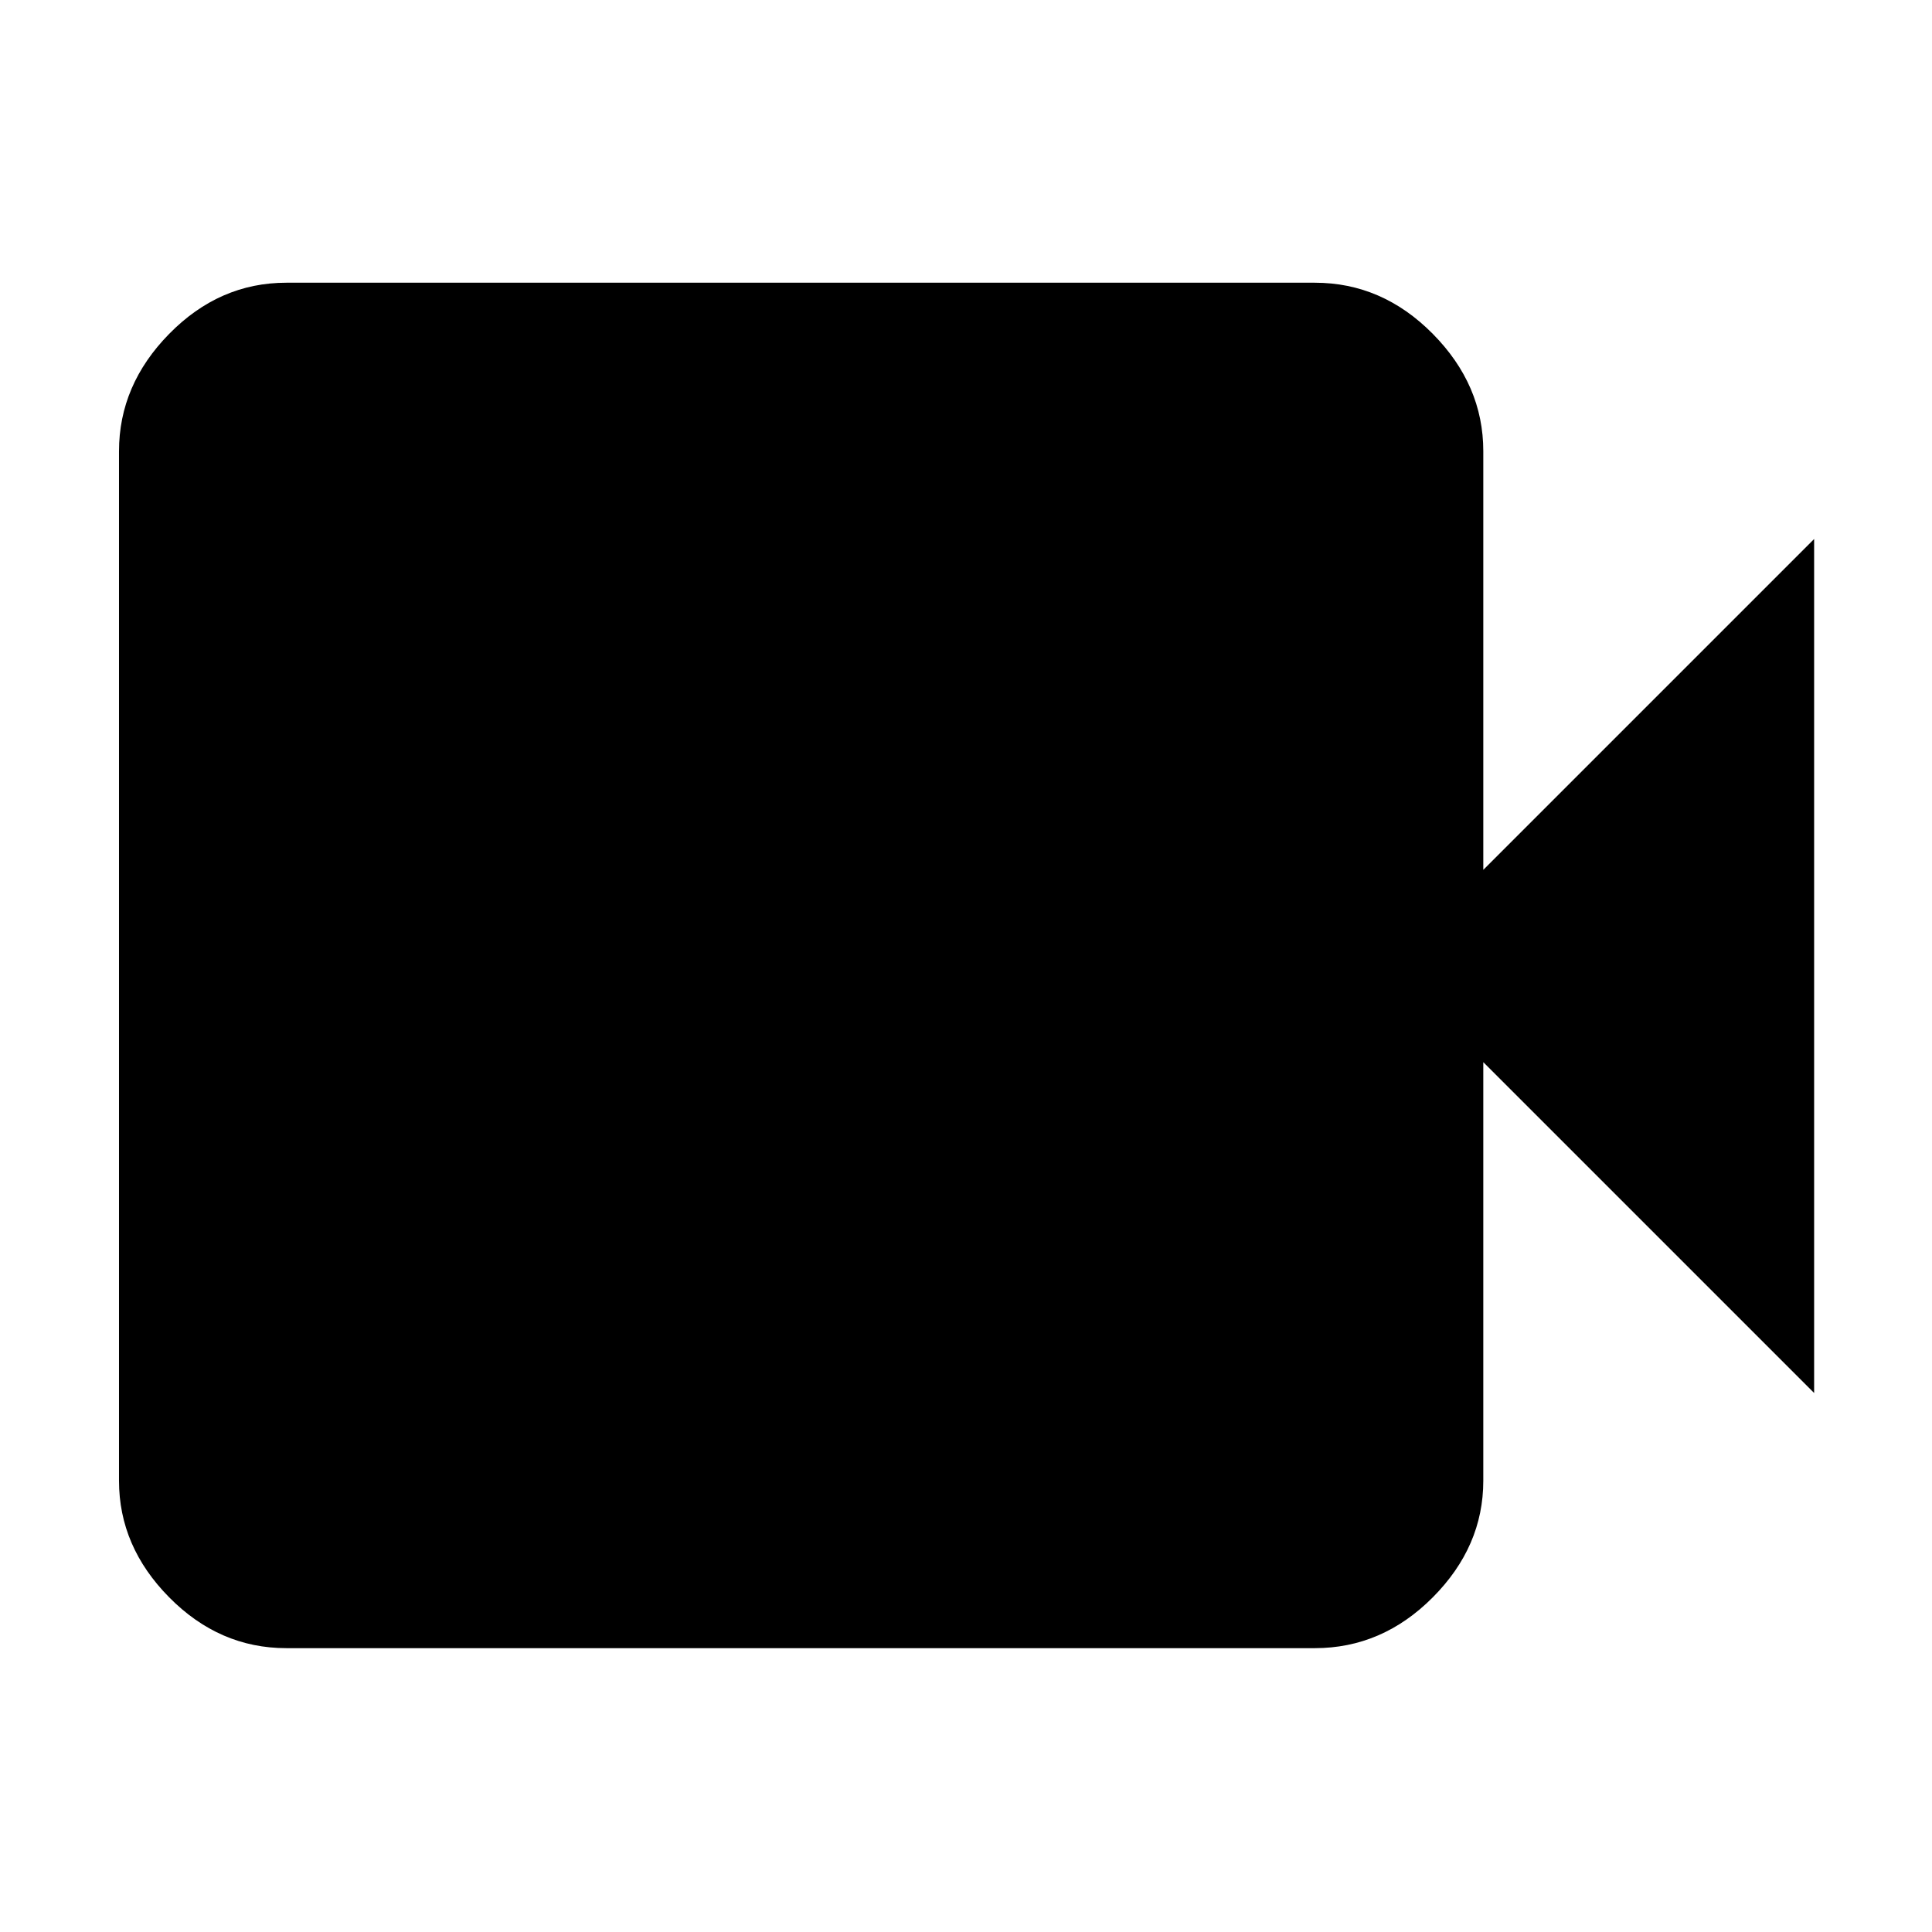 <svg xmlns="http://www.w3.org/2000/svg" height="48" viewBox="0 -960 960 960" width="48"><path d="M142.3-141.04q-33.27 0-58.22-25.24-24.95-25.23-24.95-57.94v-511.56q0-32.95 24.95-58.34 24.95-25.4 58.22-25.4h511q33.51 0 58.63 25.4 25.11 25.39 25.11 58.34v208l164.39-164.39v424.34L737.04-432.22v208q0 32.71-25.11 57.94-25.12 25.24-58.63 25.24h-511Z"/></svg>